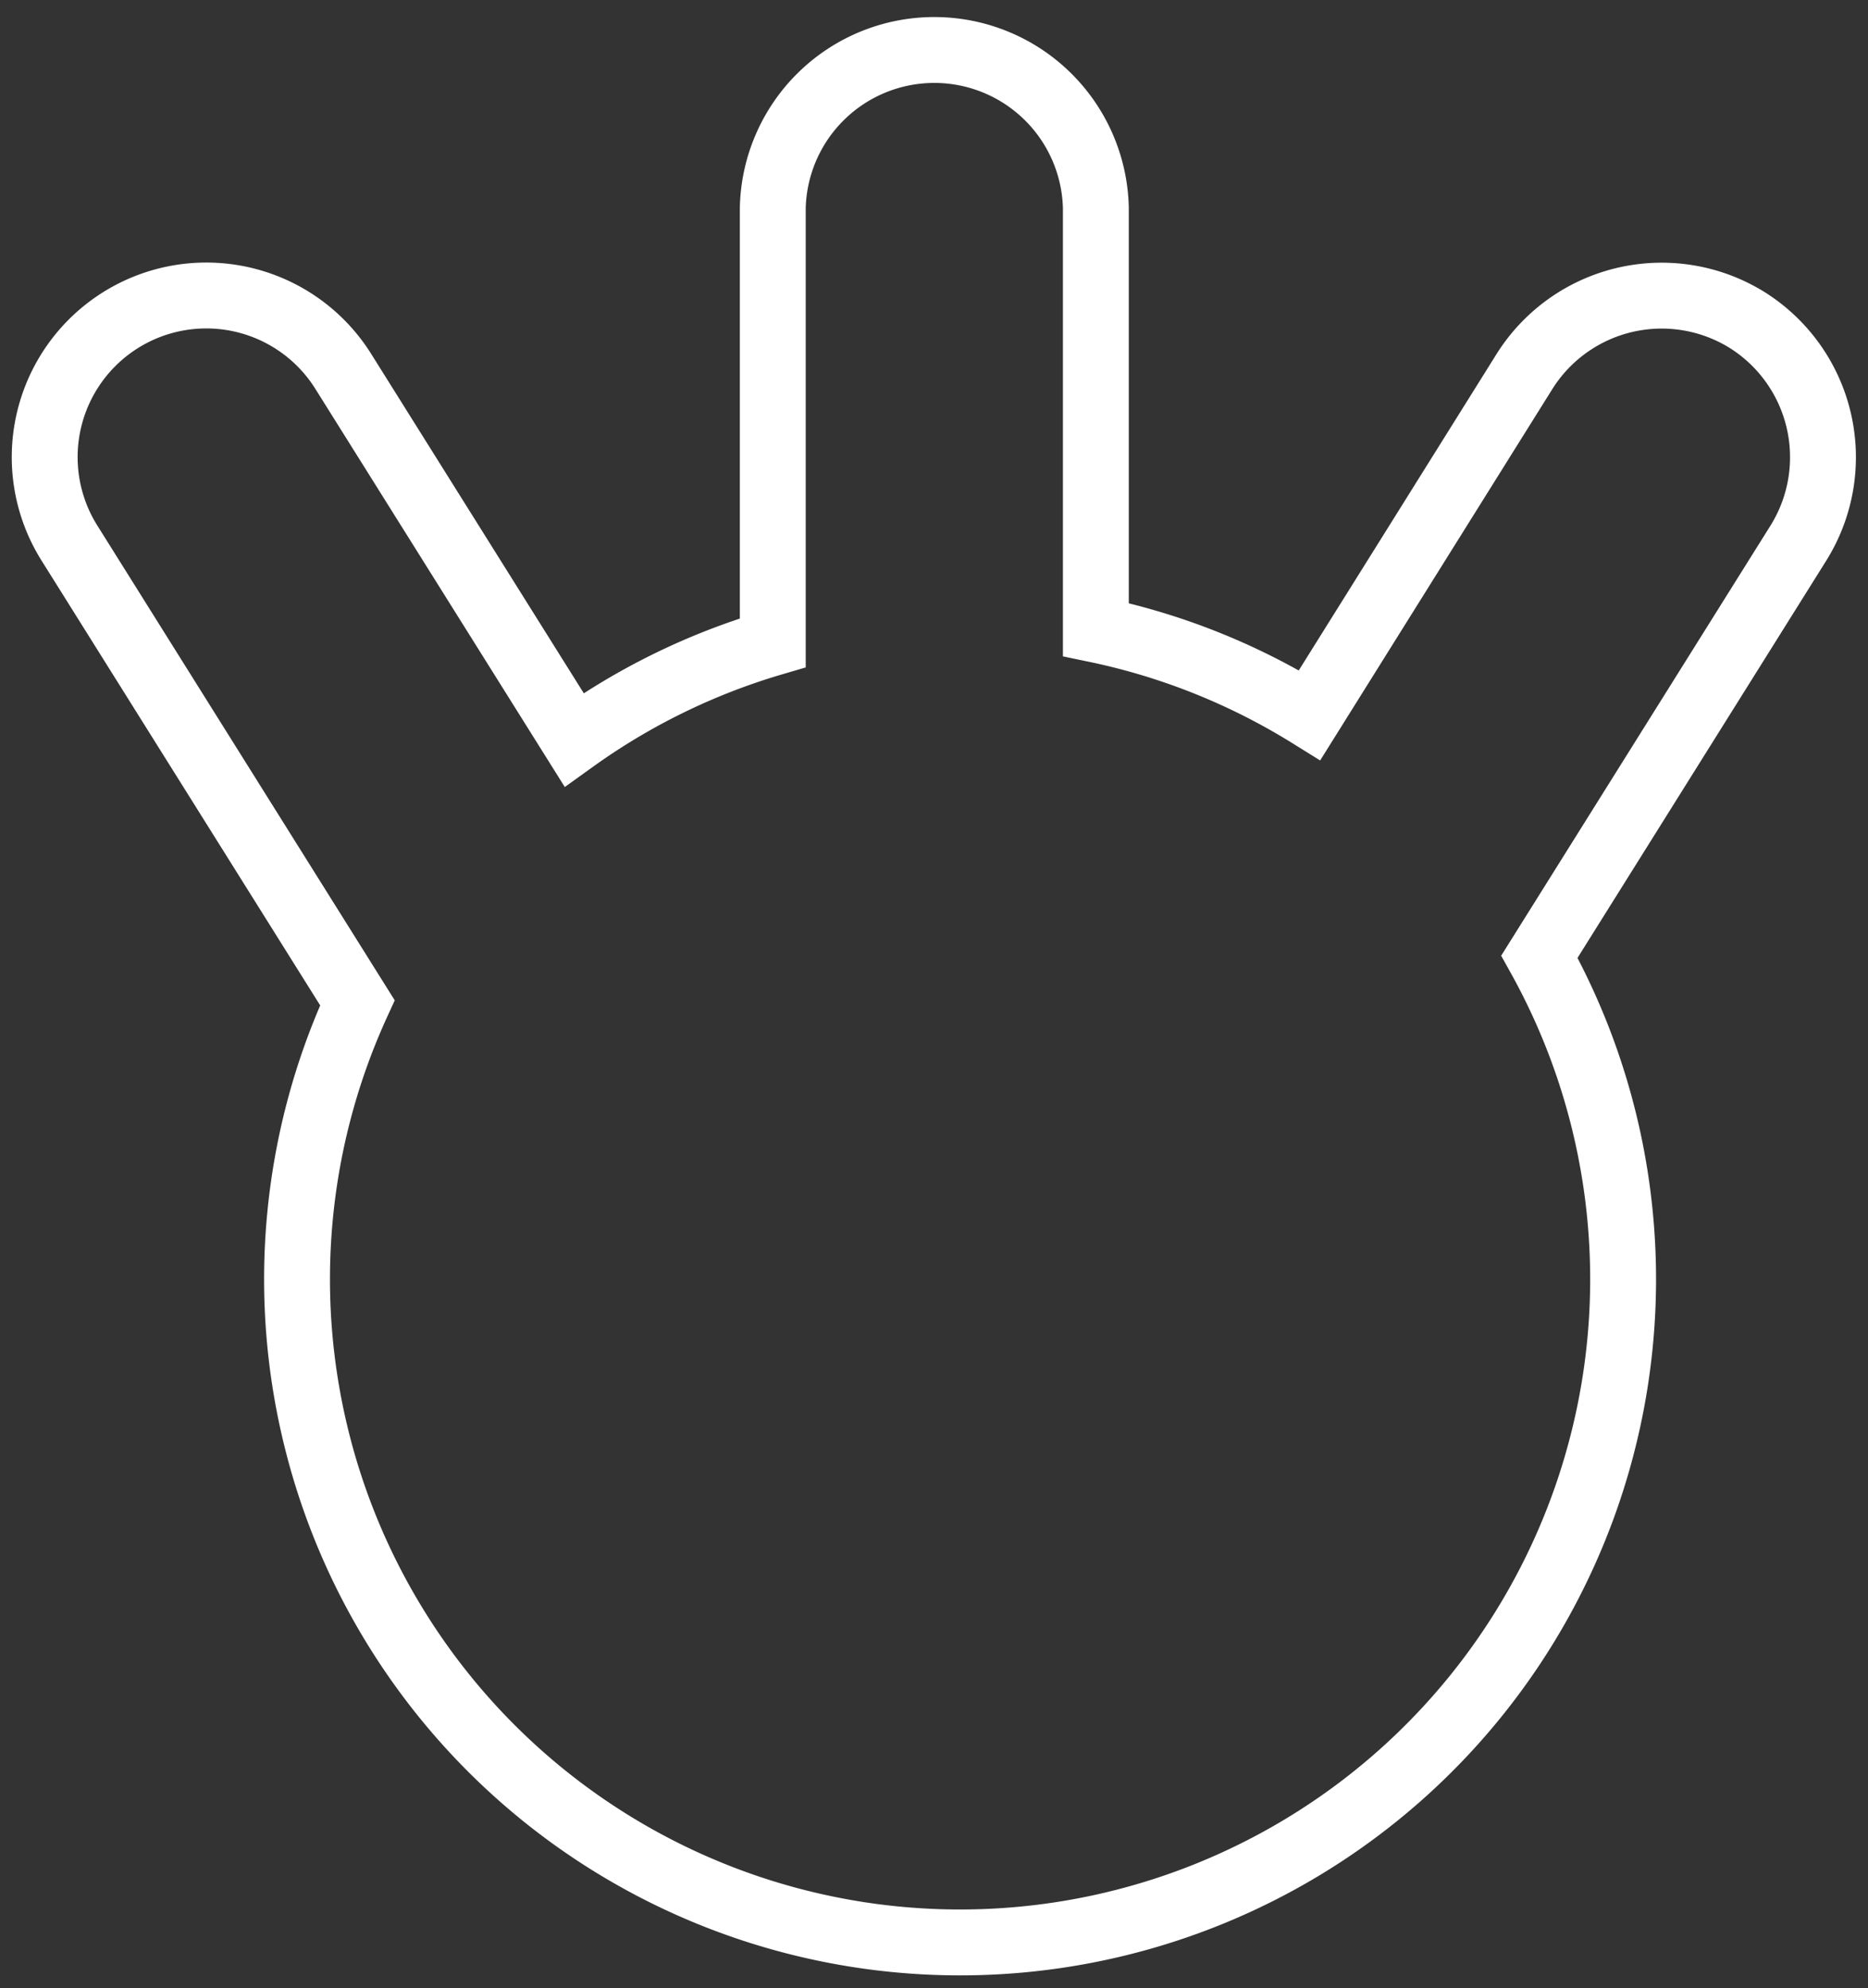 <svg id="Calque_1" data-name="Calque 1" xmlns="http://www.w3.org/2000/svg" viewBox="0 0 206.82 220.07"><rect x="0" y="0" width="206.82" height="220.07" fill="#333333" stroke="none"/><title>main3-contours</title><path d="M193.45,35.43A17.94,17.94,0,0,0,168.8,41.1L145,79.16a73.07,73.07,0,0,0-23.67-9.47V23a17.89,17.89,0,0,0-35.77,0V71.15a73.1,73.1,0,0,0-22,10.74L38,41.1a17.89,17.89,0,1,0-30.32,19L39.57,111a73.41,73.41,0,1,0,130.87-5.1l28.67-45.78A17.94,17.94,0,0,0,193.45,35.43Z" style="fill:none;stroke:#fff;stroke-miterlimit:10;stroke-width:7.293px"/></svg>